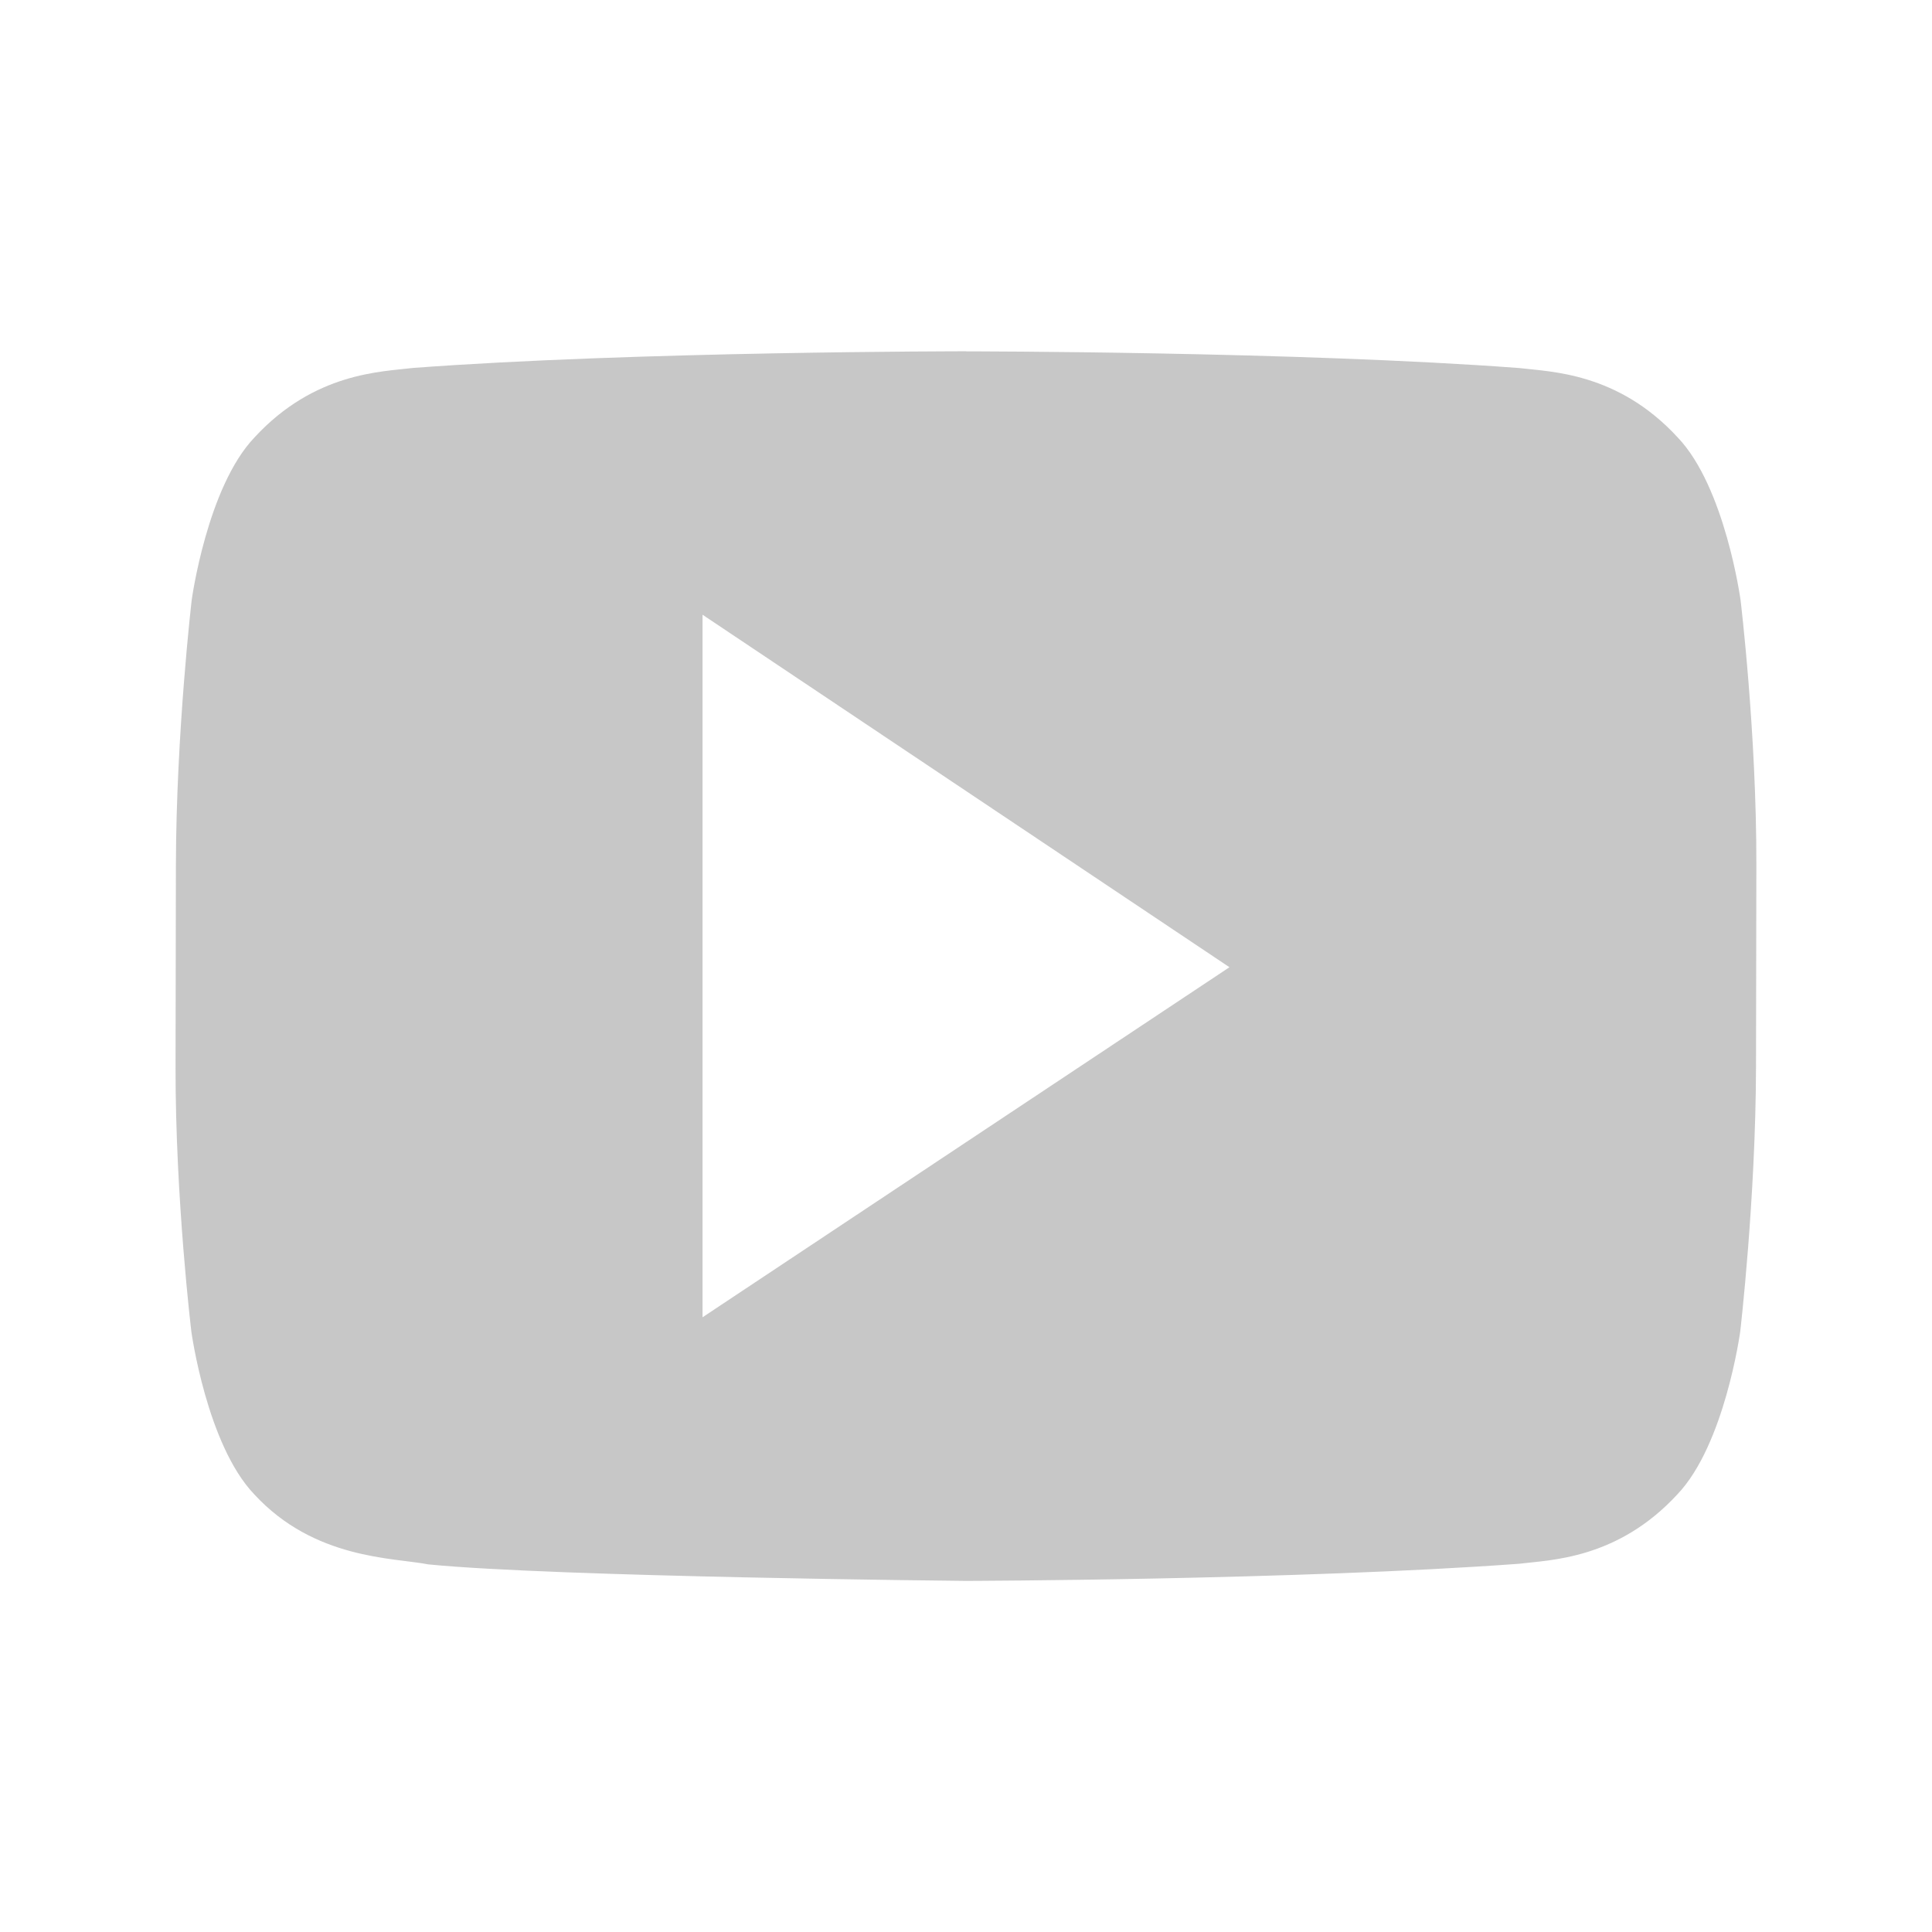 <svg height="22" width="22" xmlns="http://www.w3.org/2000/svg">
  <path d="m10.998 1034.4s-3.779.001-6.297.19c-.352.044-1.118.048-1.803.791-.54.566-.715 1.851-.715 1.851s-.177 1.511-.18 3.022l-.004 2.287c-.003 1.511.18 3.022.18 3.022s.175 1.285.715 1.852c.685.744 1.584.721 1.984.799 1.44.143 6.119.188 6.119.188s3.78-.01 6.299-.195c.352-.044 1.12-.048 1.805-.791.54-.567.715-1.852.715-1.852s.177-1.511.18-3.022l.004-2.287c.003-1.51-.18-3.022-.18-3.022s-.175-1.285-.715-1.851c-.684-.744-1.453-.748-1.805-.791-2.518-.189-6.295-.19-6.295-.19zm-2.998 3 6 4.014-6 3.986z" fill="#444" opacity=".3" transform="translate(0 -1030.4)"/>
</svg>
